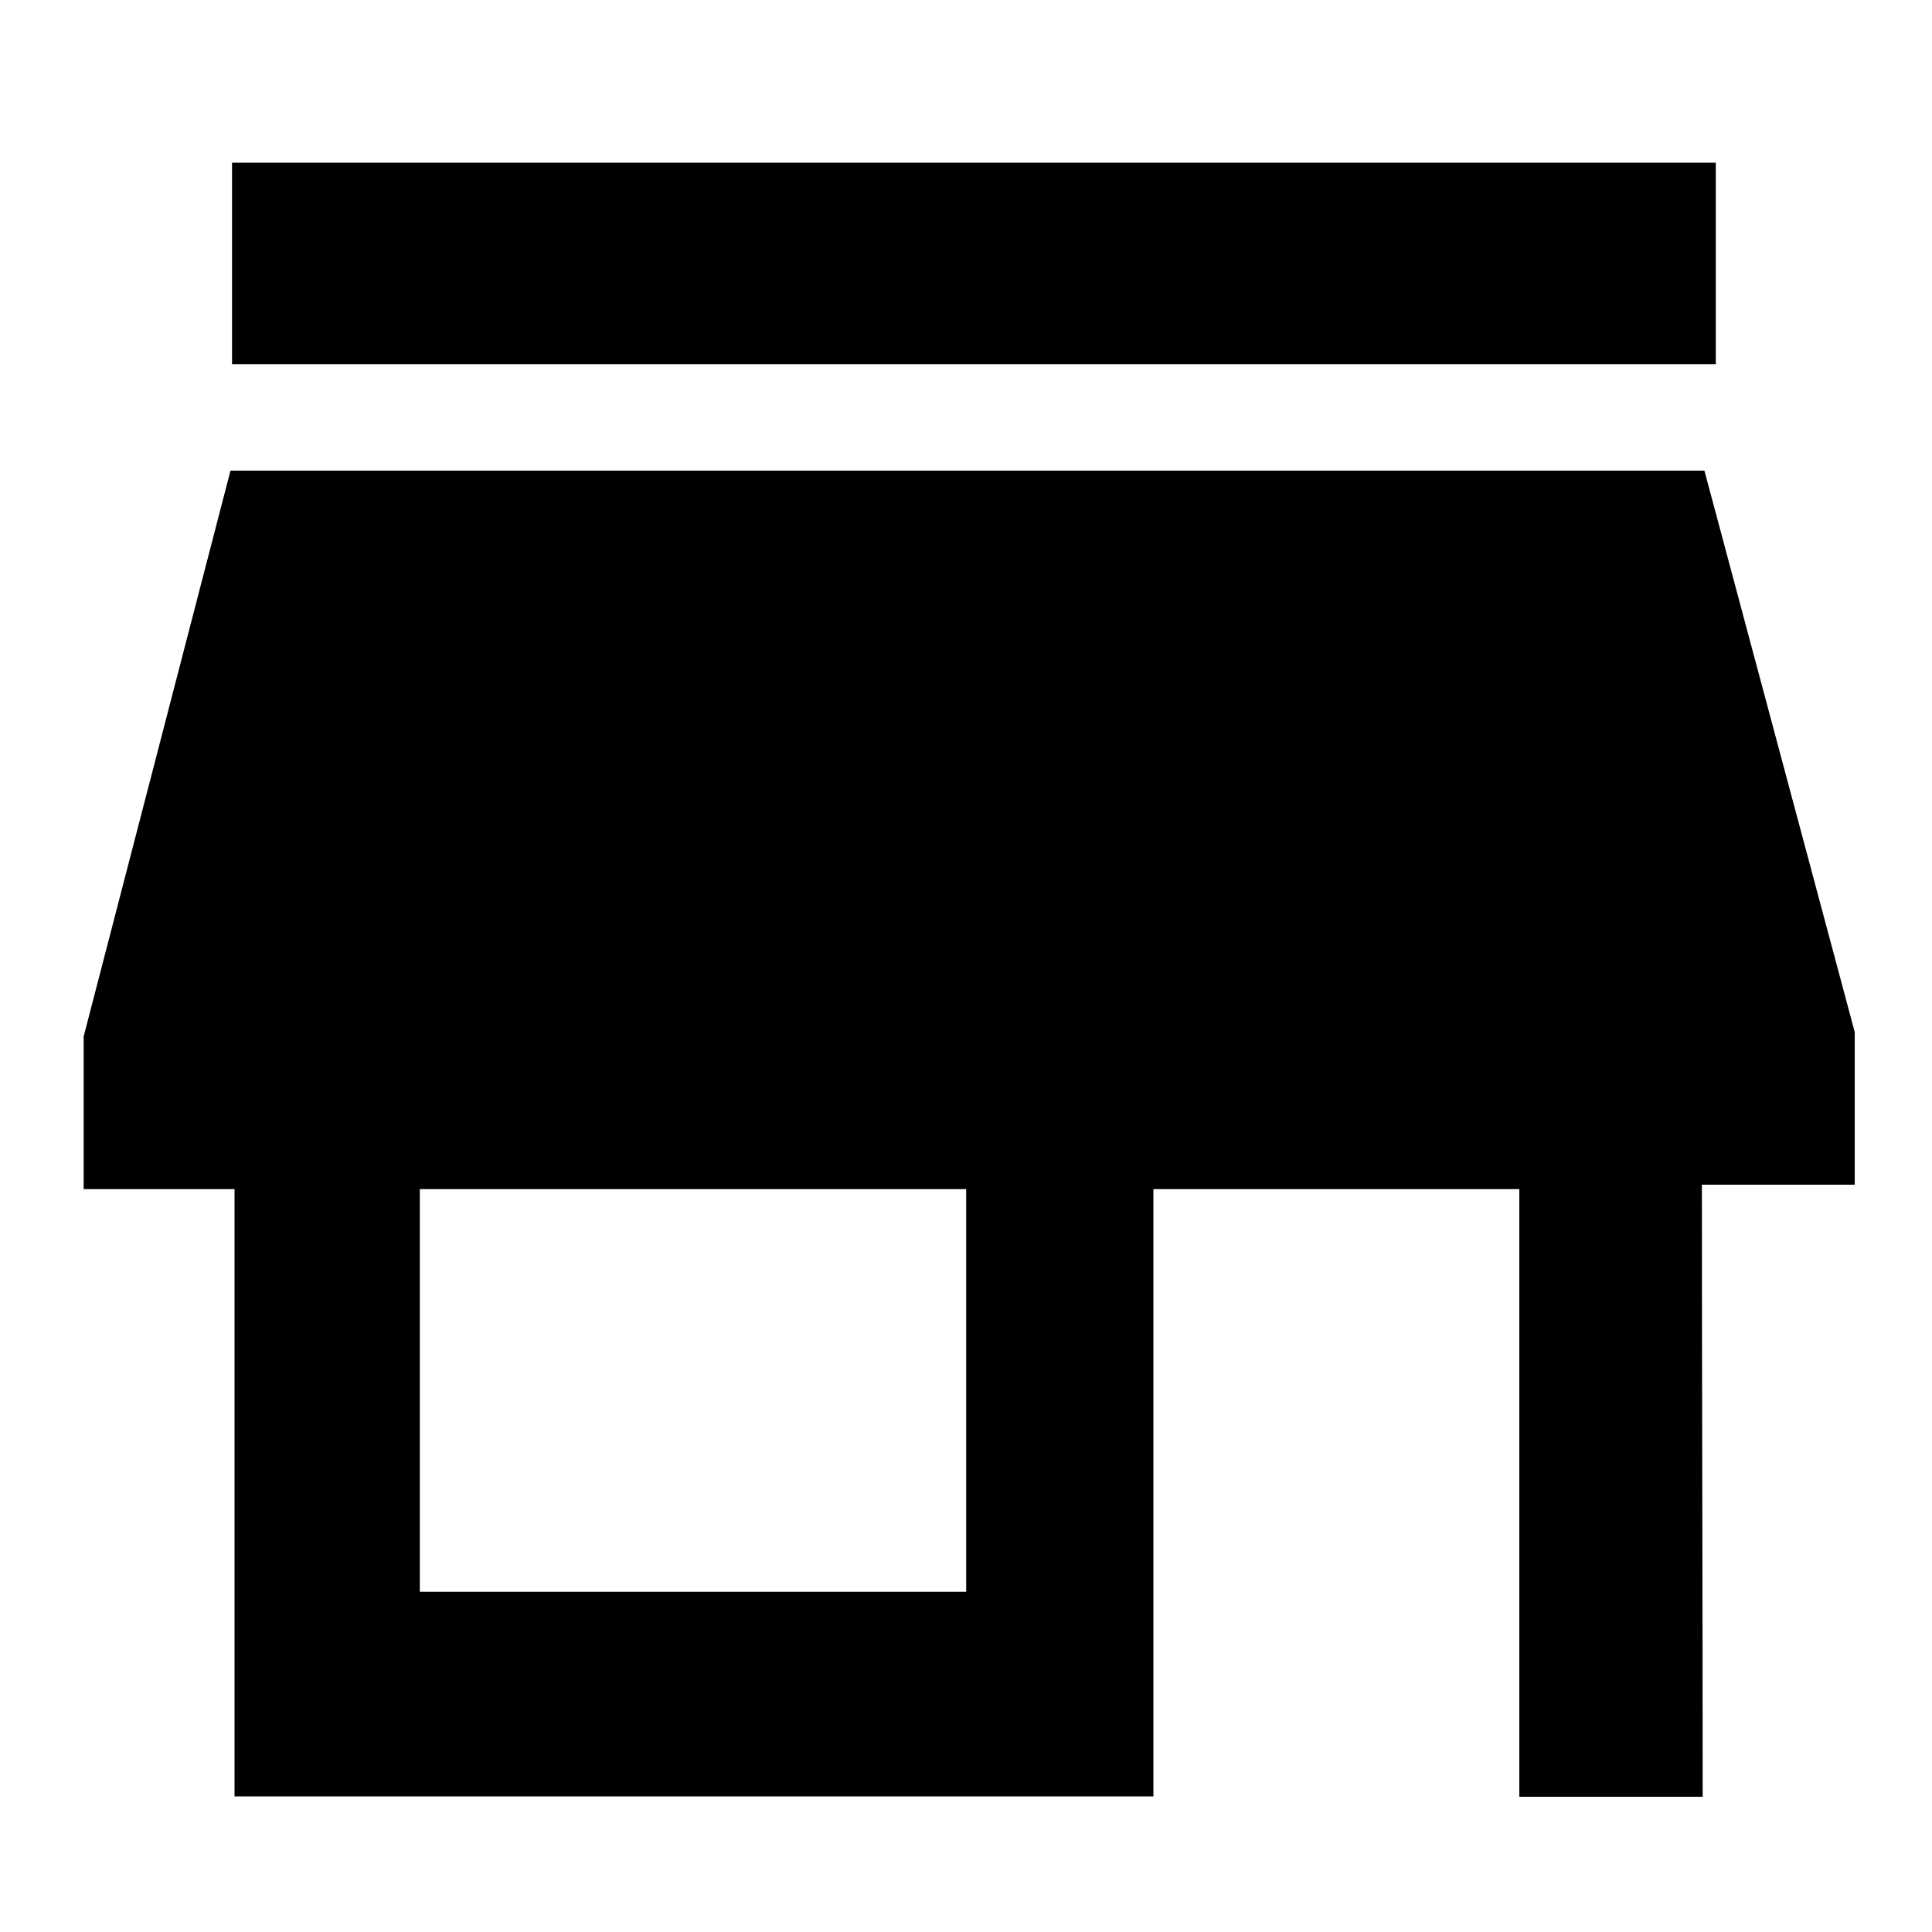 <svg xmlns="http://www.w3.org/2000/svg" viewBox="0 0 100 100">
  <path d="M88.22 24.36H11.93l-7.6 29.29v7.9h7.81v31.43H59.7V61.55h18.94V93h9.49c0-10.56-.04-21.05-.04-31.68H96v-7.9l-7.78-29.06zM50.01 82.39H21.73V61.55h28.28v20.84zm38.8-73.97h-76.8v10.43h76.8V8.42z"/>
</svg>
